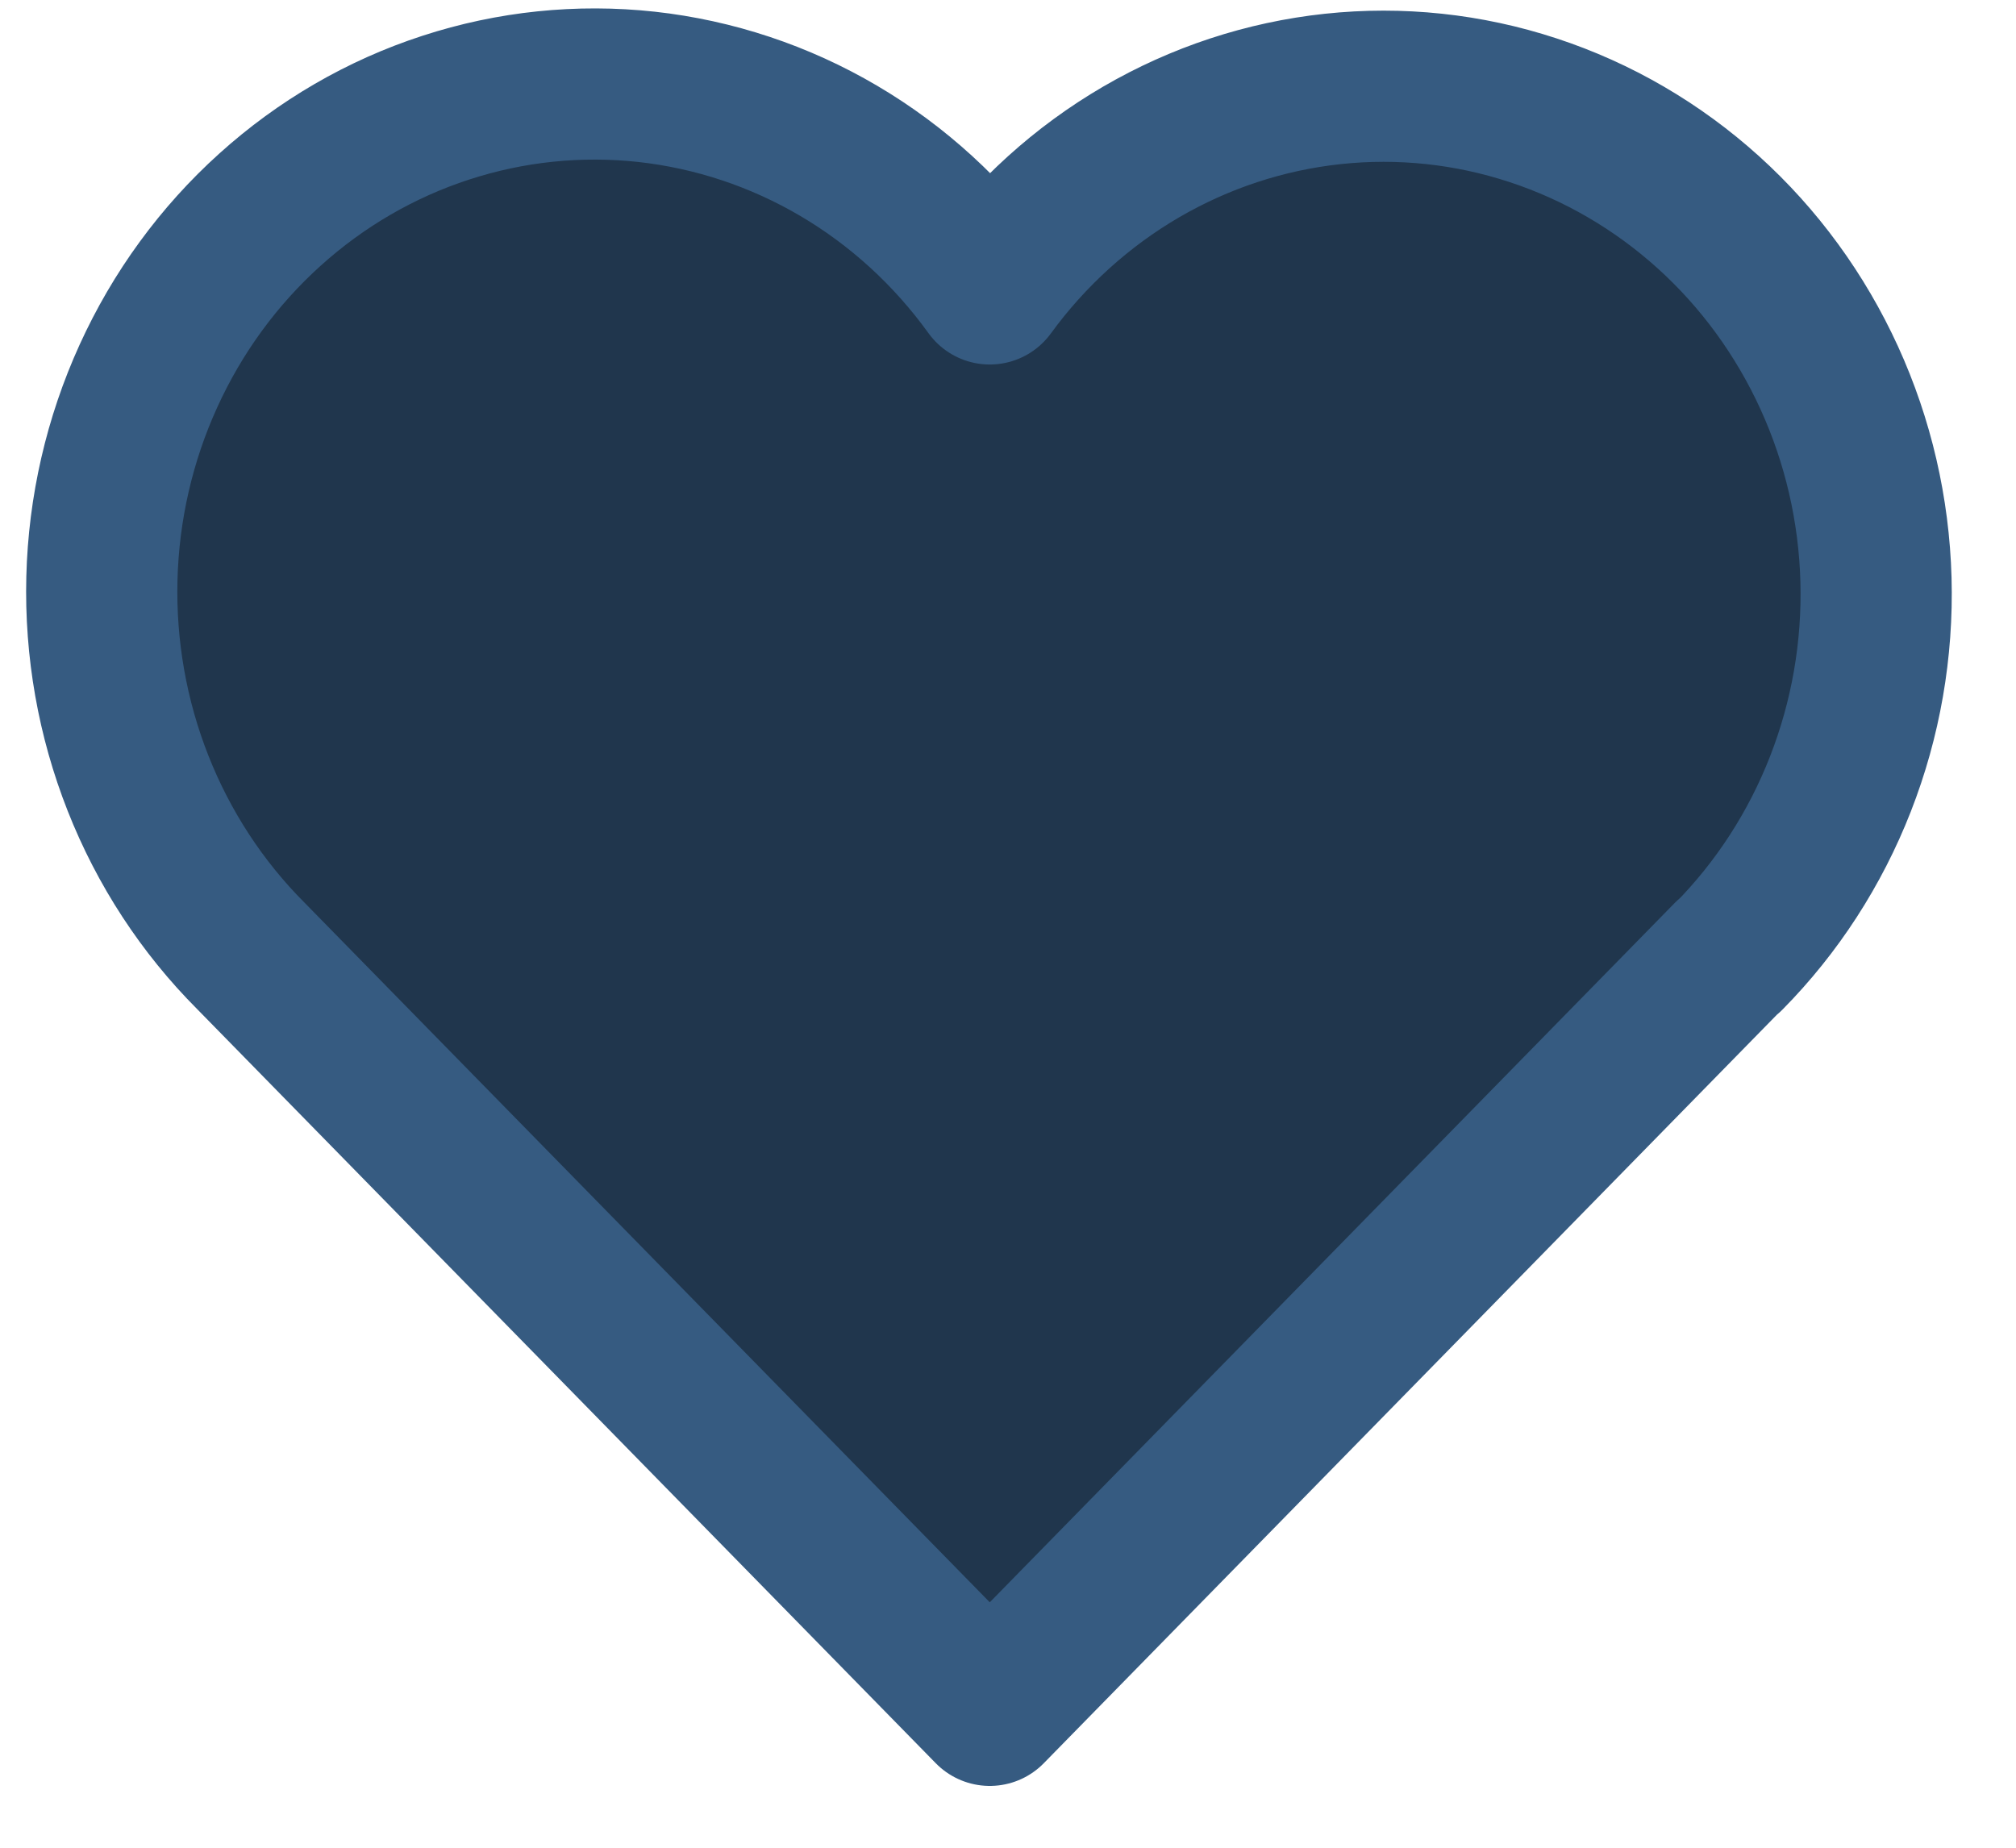 <svg width="24" height="22" viewBox="0 0 24 22" fill="none" xmlns="http://www.w3.org/2000/svg">
<path d="M20.58 11.381L11.783 20.364L2.986 11.381C2.405 10.799 1.948 10.099 1.643 9.325C1.338 8.552 1.192 7.722 1.213 6.888C1.234 6.053 1.423 5.232 1.767 4.477C2.111 3.721 2.603 3.047 3.213 2.497C3.822 1.947 4.535 1.533 5.307 1.282C6.079 1.03 6.893 0.946 7.698 1.034C8.503 1.123 9.282 1.382 9.985 1.796C10.688 2.21 11.3 2.77 11.783 3.44C12.268 2.775 12.881 2.22 13.584 1.81C14.286 1.401 15.063 1.145 15.866 1.059C16.669 0.973 17.48 1.059 18.249 1.312C19.018 1.564 19.729 1.978 20.336 2.526C20.943 3.074 21.433 3.746 21.777 4.499C22.121 5.252 22.31 6.07 22.333 6.902C22.356 7.734 22.212 8.562 21.91 9.334C21.609 10.105 21.156 10.805 20.58 11.388" fill="#20364D"/>
<path d="M20.58 11.381L11.783 20.364L2.986 11.381C2.405 10.799 1.948 10.099 1.643 9.325C1.338 8.552 1.192 7.722 1.213 6.888C1.234 6.053 1.423 5.232 1.767 4.477C2.111 3.721 2.603 3.047 3.213 2.497C3.822 1.947 4.535 1.533 5.307 1.282C6.079 1.03 6.893 0.946 7.698 1.034C8.503 1.123 9.282 1.382 9.985 1.796C10.688 2.21 11.3 2.77 11.783 3.44C12.268 2.775 12.881 2.22 13.584 1.81C14.286 1.401 15.063 1.145 15.866 1.059C16.669 0.973 17.48 1.059 18.249 1.312C19.018 1.564 19.729 1.978 20.336 2.526C20.943 3.074 21.433 3.746 21.777 4.499C22.121 5.252 22.31 6.07 22.333 6.902C22.356 7.734 22.212 8.562 21.91 9.334C21.609 10.105 21.156 10.805 20.58 11.388" stroke="#365B81" stroke-width="1.8" stroke-linecap="round" stroke-linejoin="round"/>
</svg>
